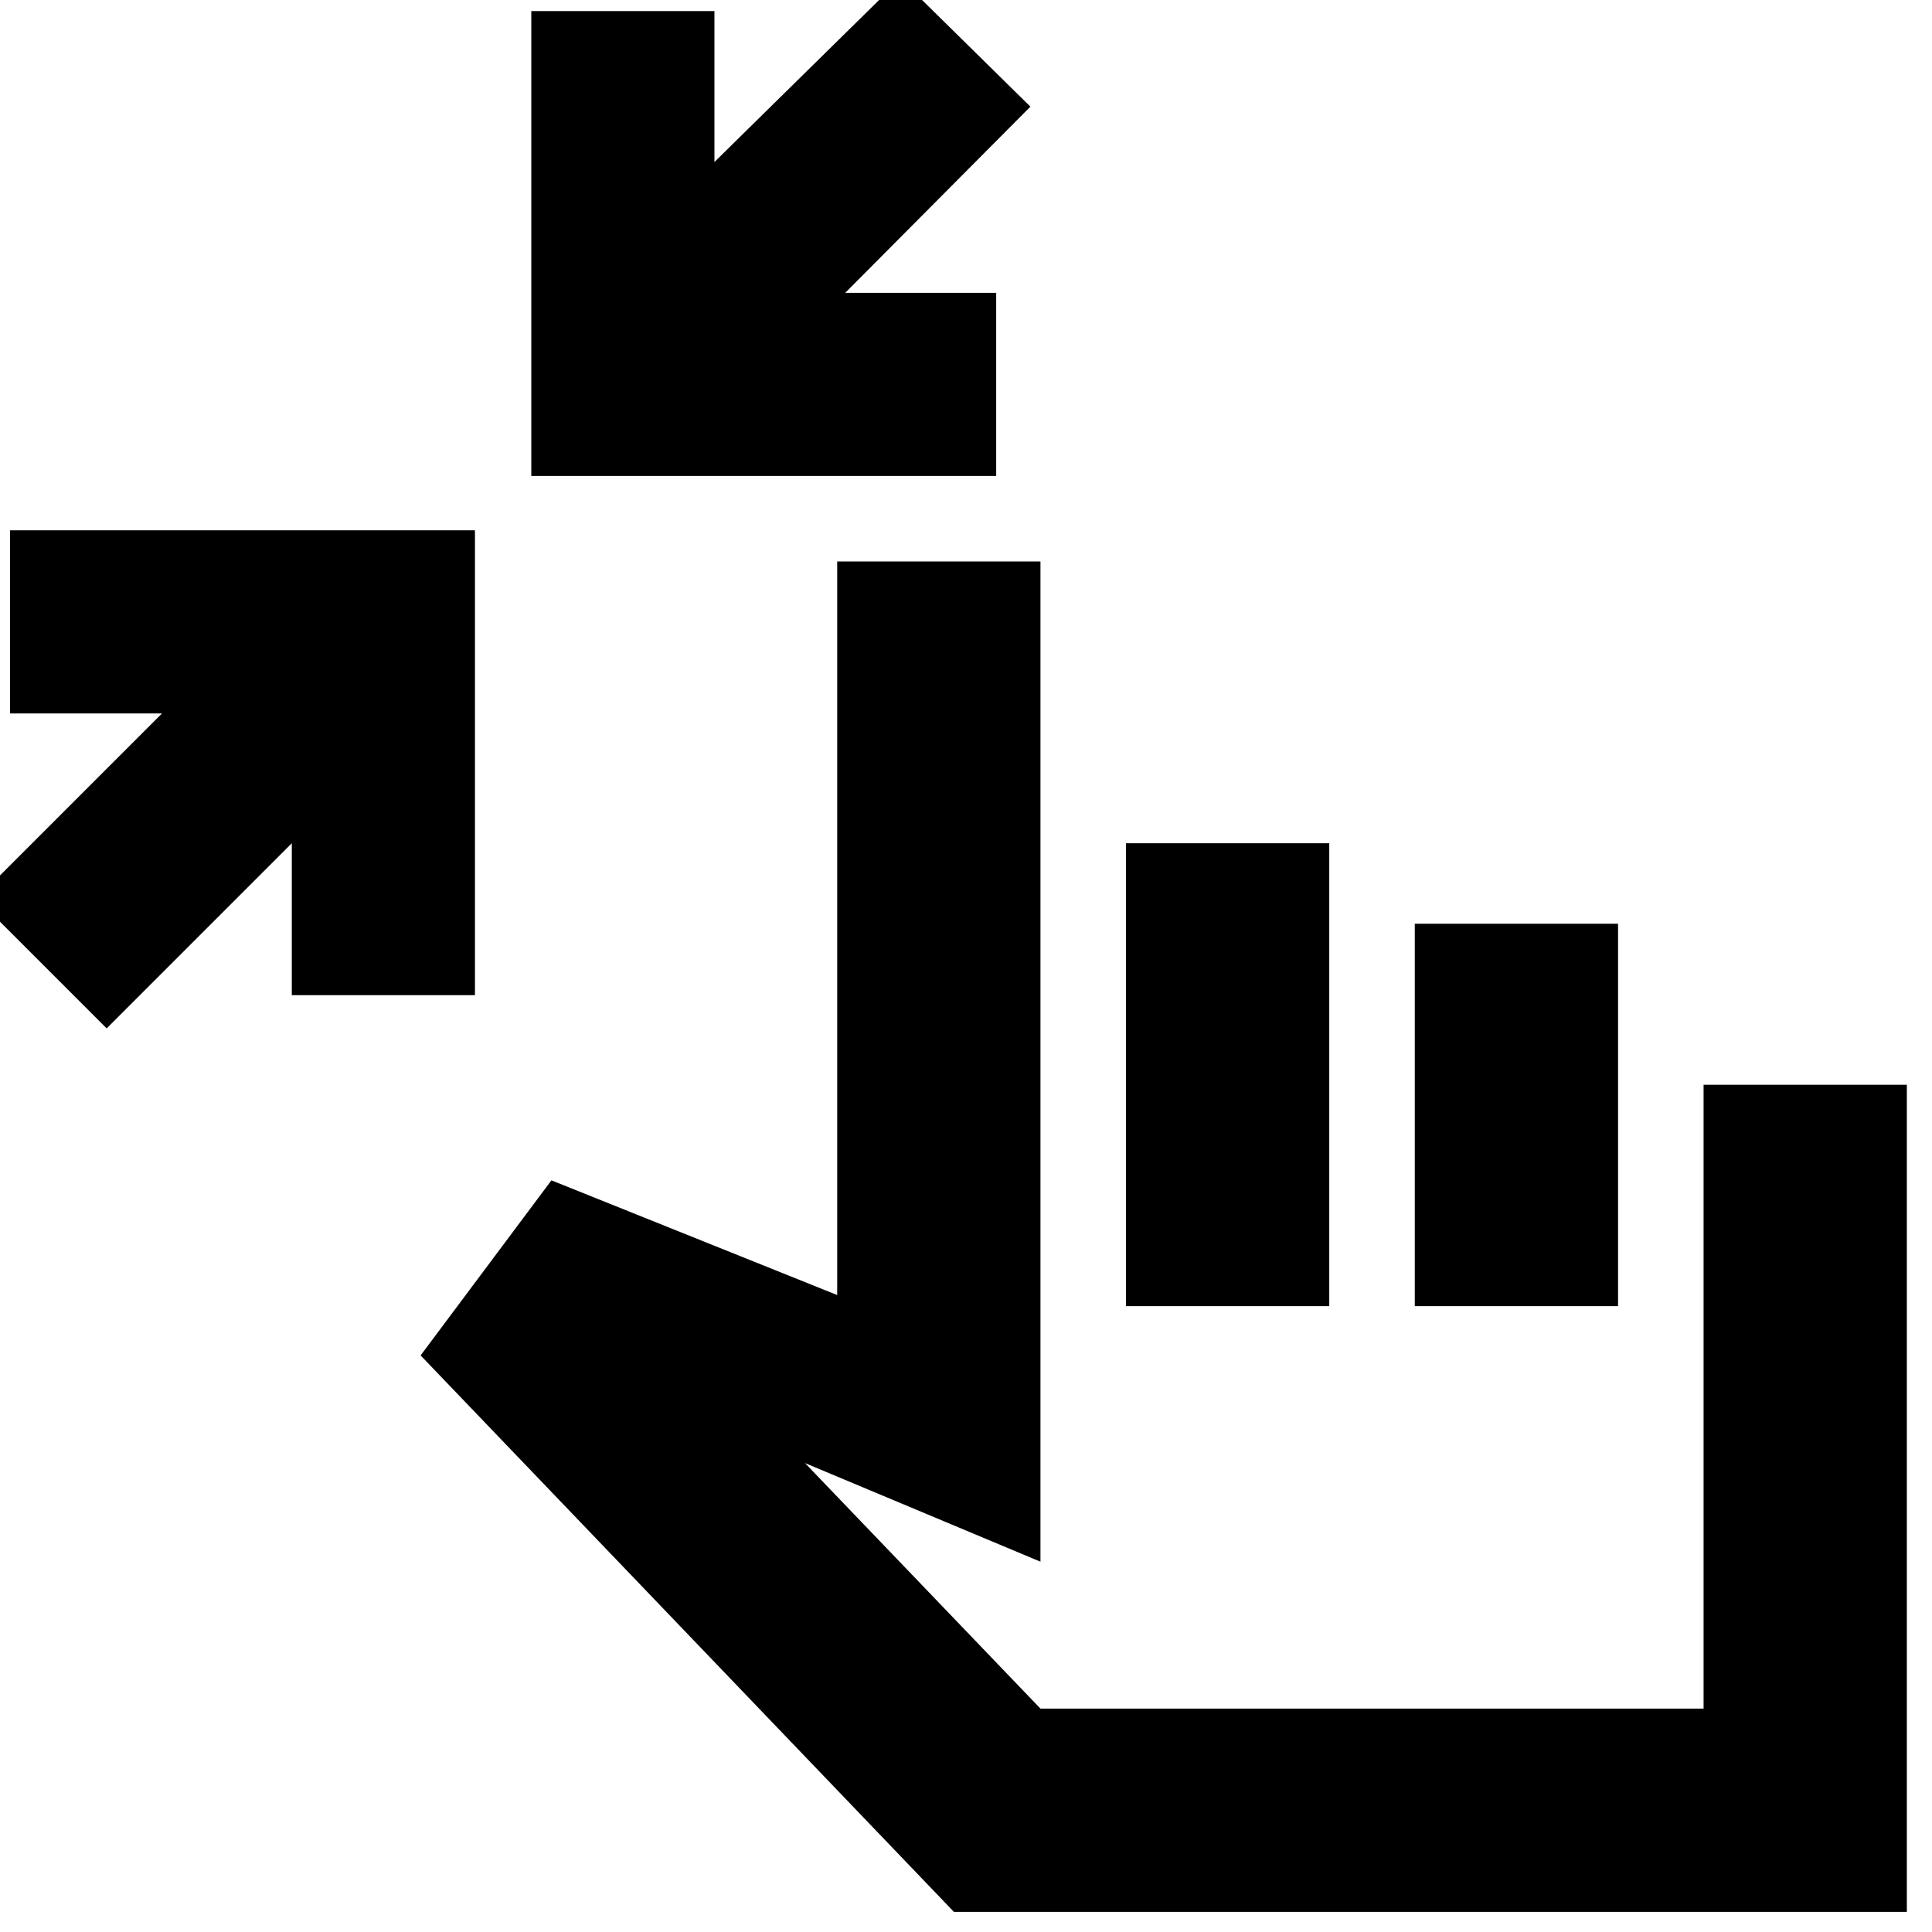 <svg xmlns="http://www.w3.org/2000/svg" height="24" viewBox="0 -960 960 960" width="24"><path d="m53-449-64.5-64.5 92-92H5v-91h231v231h-91V-541l-92 92Zm211-274.5v-231h91v75l92.5-91L512-907l-92 92.5h75v91H264ZM474-10 209-286.5l65-87 142 57V-681h101v497l-117-49 117 122h329.5v-310h101v411H474Zm85.5-301v-230h101v230h-101Zm143.5 0v-190h101v190H703Zm-17.5 85Z"/></svg>